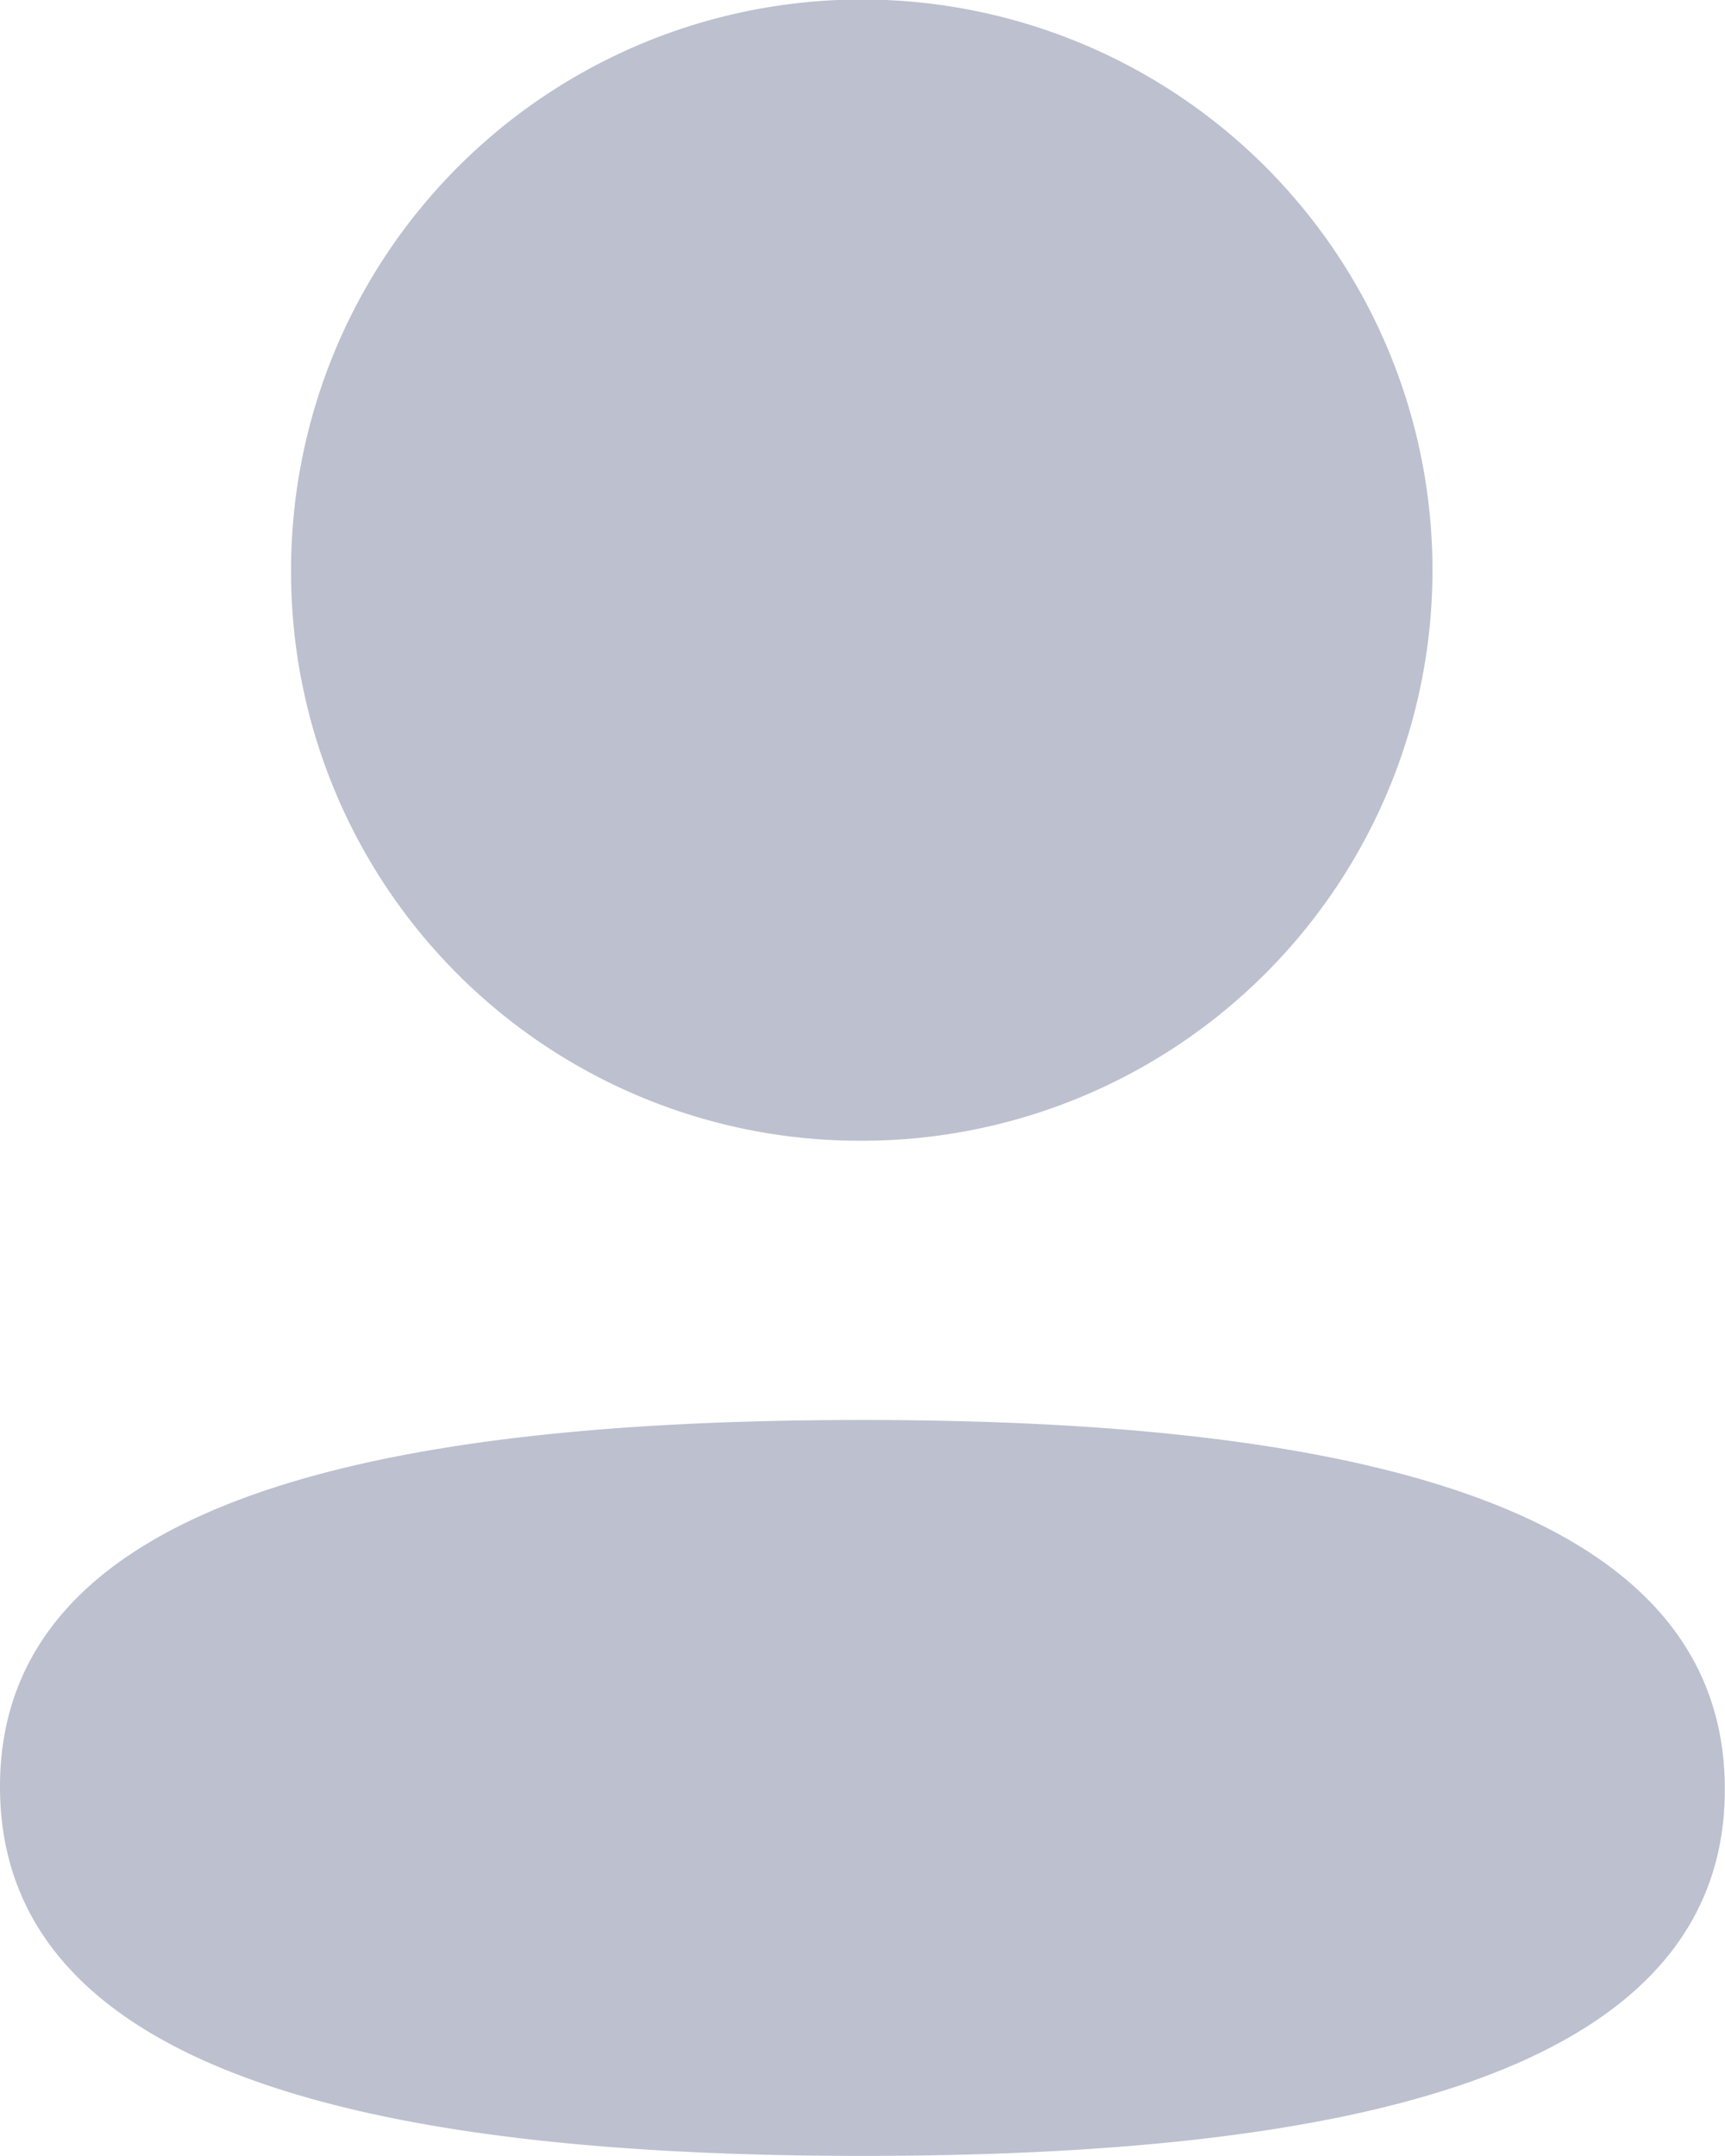 <svg id="Iconly_Bold_Profile" data-name="Iconly/Bold/Profile" xmlns="http://www.w3.org/2000/svg" width="10.667" height="13.333" viewBox="0 0 10.667 13.333">
  <g id="Profile">
    <path id="Vector" d="M0,11.05C0,9.236,2.457,8.782,5.333,8.782c2.893,0,5.333.471,5.333,2.284S8.21,13.333,5.333,13.333C2.442,13.333,0,12.864,0,11.05ZM1.8,3.527a3.529,3.529,0,1,1,3.53,3.528A3.517,3.517,0,0,1,1.8,3.527Z" fill="#bcc0cf"/>
  </g>
</svg>
